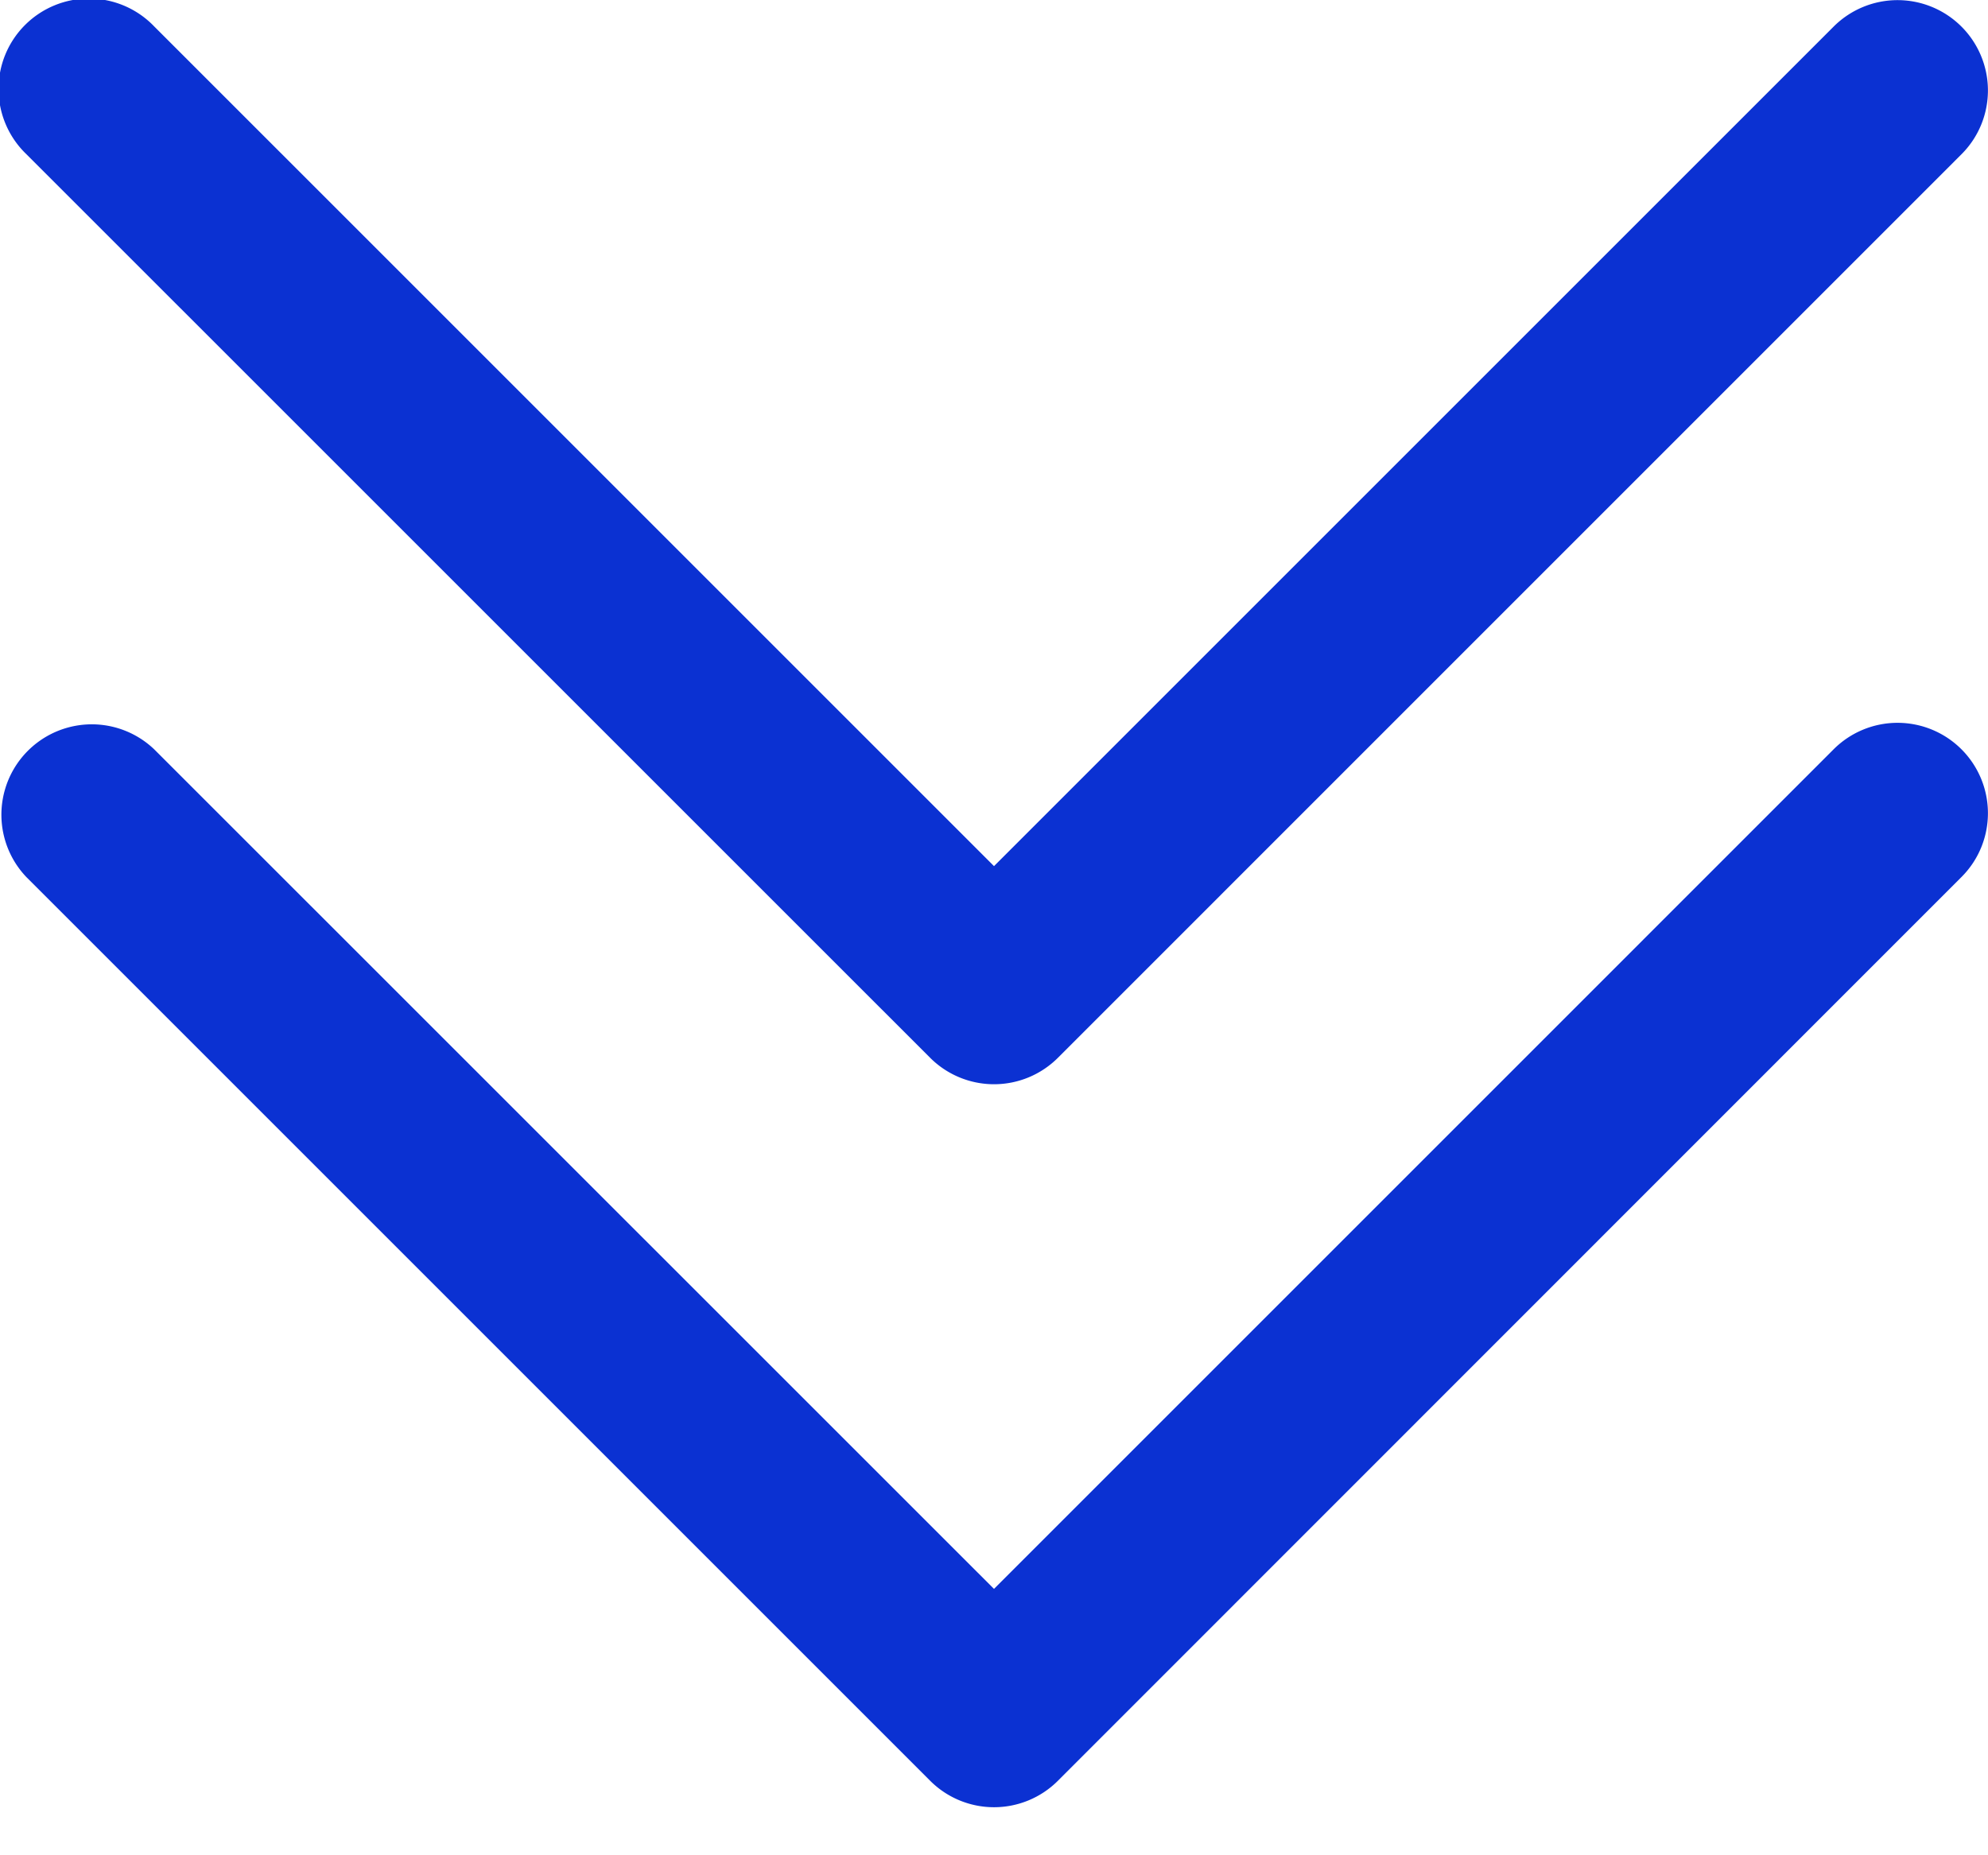<svg xmlns="http://www.w3.org/2000/svg" width="30" height="28" fill="none" viewBox="0 0 30 28">
  <path fill="#0B31D2" d="M15 23.98 2.328 11.31a1.364 1.364 0 0 0-1.929 1.928l13.637 13.637a1.363 1.363 0 0 0 1.929 0L29.6 13.236c.266-.266.399-.615.399-.964a1.364 1.364 0 0 0-2.328-.964L15 23.98Z"/>
  <path fill="#0B31D2" d="M15 13.072 2.328.4A1.364 1.364 0 1 0 .399 2.328l13.637 13.636a1.364 1.364 0 0 0 1.929 0L29.6 2.328c.266-.266.399-.615.399-.964A1.364 1.364 0 0 0 27.672.4L15 13.072Z"/>
</svg>

